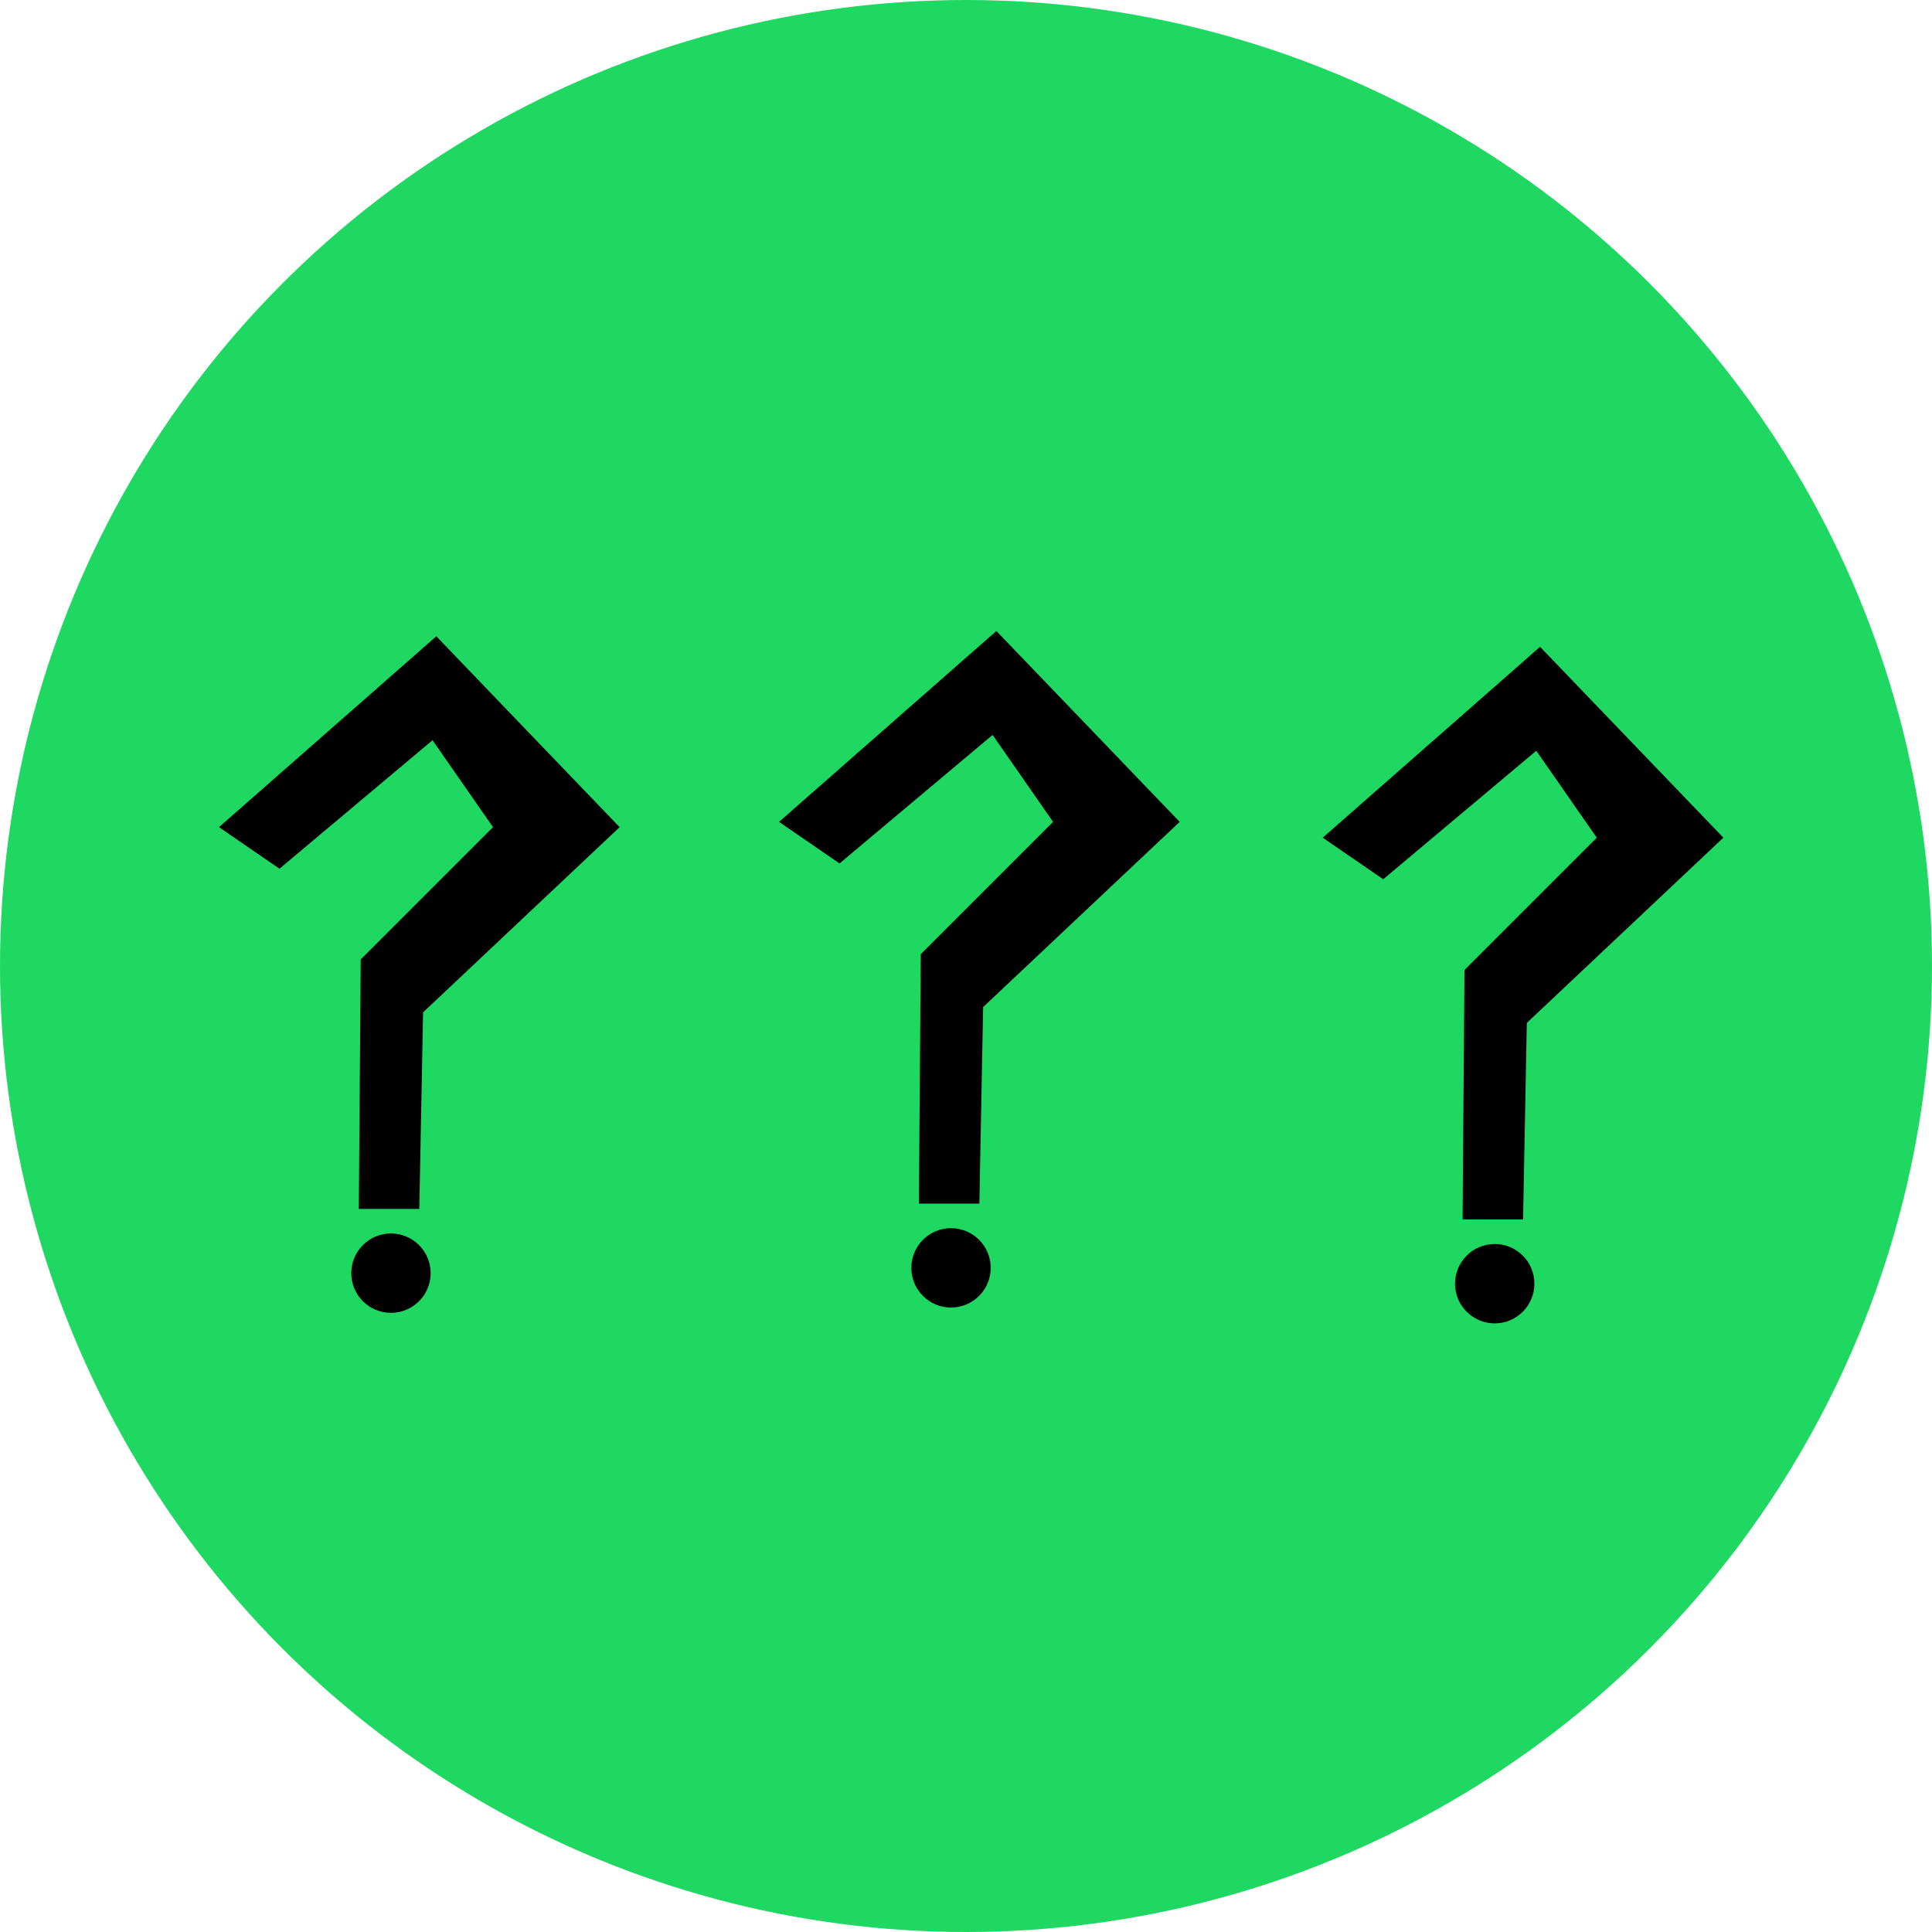 <?xml version="1.0" encoding="UTF-8" standalone="no"?>
<!-- Created with Inkscape (http://www.inkscape.org/) -->

<svg
   width="32.468mm"
   height="32.468mm"
   viewBox="0 0 32.468 32.468"
   version="1.1"
   id="svg5"
   inkscape:version="1.2.2 (732a01da63, 2022-12-09)"
   sodipodi:docname="favicon.svg"
   xmlns:inkscape="http://www.inkscape.org/namespaces/inkscape"
   xmlns:sodipodi="http://sodipodi.sourceforge.net/DTD/sodipodi-0.dtd"
   xmlns="http://www.w3.org/2000/svg"
   xmlns:svg="http://www.w3.org/2000/svg">
  <sodipodi:namedview
     id="namedview7"
     pagecolor="#ffffff"
     bordercolor="#000000"
     borderopacity="0.25"
     inkscape:showpageshadow="2"
     inkscape:pageopacity="0.0"
     inkscape:pagecheckerboard="0"
     inkscape:deskcolor="#d1d1d1"
     inkscape:document-units="mm"
     showgrid="false"
     inkscape:zoom="0.74564394"
     inkscape:cx="85.16129"
     inkscape:cy="206.53289"
     inkscape:window-width="1920"
     inkscape:window-height="1017"
     inkscape:window-x="-8"
     inkscape:window-y="-8"
     inkscape:window-maximized="1"
     inkscape:current-layer="layer1" />
  <defs
     id="defs2" />
  <g
     inkscape:label="Layer 1"
     inkscape:groupmode="layer"
     id="layer1"
     transform="translate(-52.25,-105.831)">
    <circle
       style="fill:#1ed861;fill-opacity:1;stroke-width:2.306"
       id="path169-3"
       cy="122.065"
       cx="68.484"
       r="16.234" />
    <g
       id="g309"
       transform="matrix(0.358,0,0,0.358,22.457,78.764)">
      <path
         style="fill:#000000;stroke-width:0.265"
         d="m 93.5,114.435 10.202,-8.96 8.605,8.96 -9.226,8.694 -0.177,9.226 h -2.839 l 0.089,-11.71 6.21,-6.21 -2.839,-4.081 -7.185,6.032 z"
         id="path115" />
      <circle
         style="fill:#000000;stroke-width:0.265"
         id="path169"
         r="1.863"
         cy="135.371"
         cx="101.573" />
    </g>
    <g
       id="g309-9"
       transform="matrix(0.358,0,0,0.358,31.869,78.675)">
      <path
         style="fill:#000000;stroke-width:0.265"
         d="m 93.5,114.435 10.202,-8.96 8.605,8.96 -9.226,8.694 -0.177,9.226 h -2.839 l 0.089,-11.71 6.21,-6.21 -2.839,-4.081 -7.185,6.032 z"
         id="path115-6" />
      <circle
         style="fill:#000000;stroke-width:0.265"
         id="path169-2"
         r="1.863"
         cy="135.371"
         cx="101.573" />
    </g>
    <g
       id="g309-5"
       transform="matrix(0.358,0,0,0.358,41.006,78.941)">
      <path
         style="fill:#000000;stroke-width:0.265"
         d="m 93.5,114.435 10.202,-8.96 8.605,8.96 -9.226,8.694 -0.177,9.226 h -2.839 l 0.089,-11.71 6.21,-6.21 -2.839,-4.081 -7.185,6.032 z"
         id="path115-68" />
      <circle
         style="fill:#000000;stroke-width:0.265"
         id="path169-1"
         r="1.863"
         cy="135.371"
         cx="101.573" />
    </g>
  </g>
</svg>
